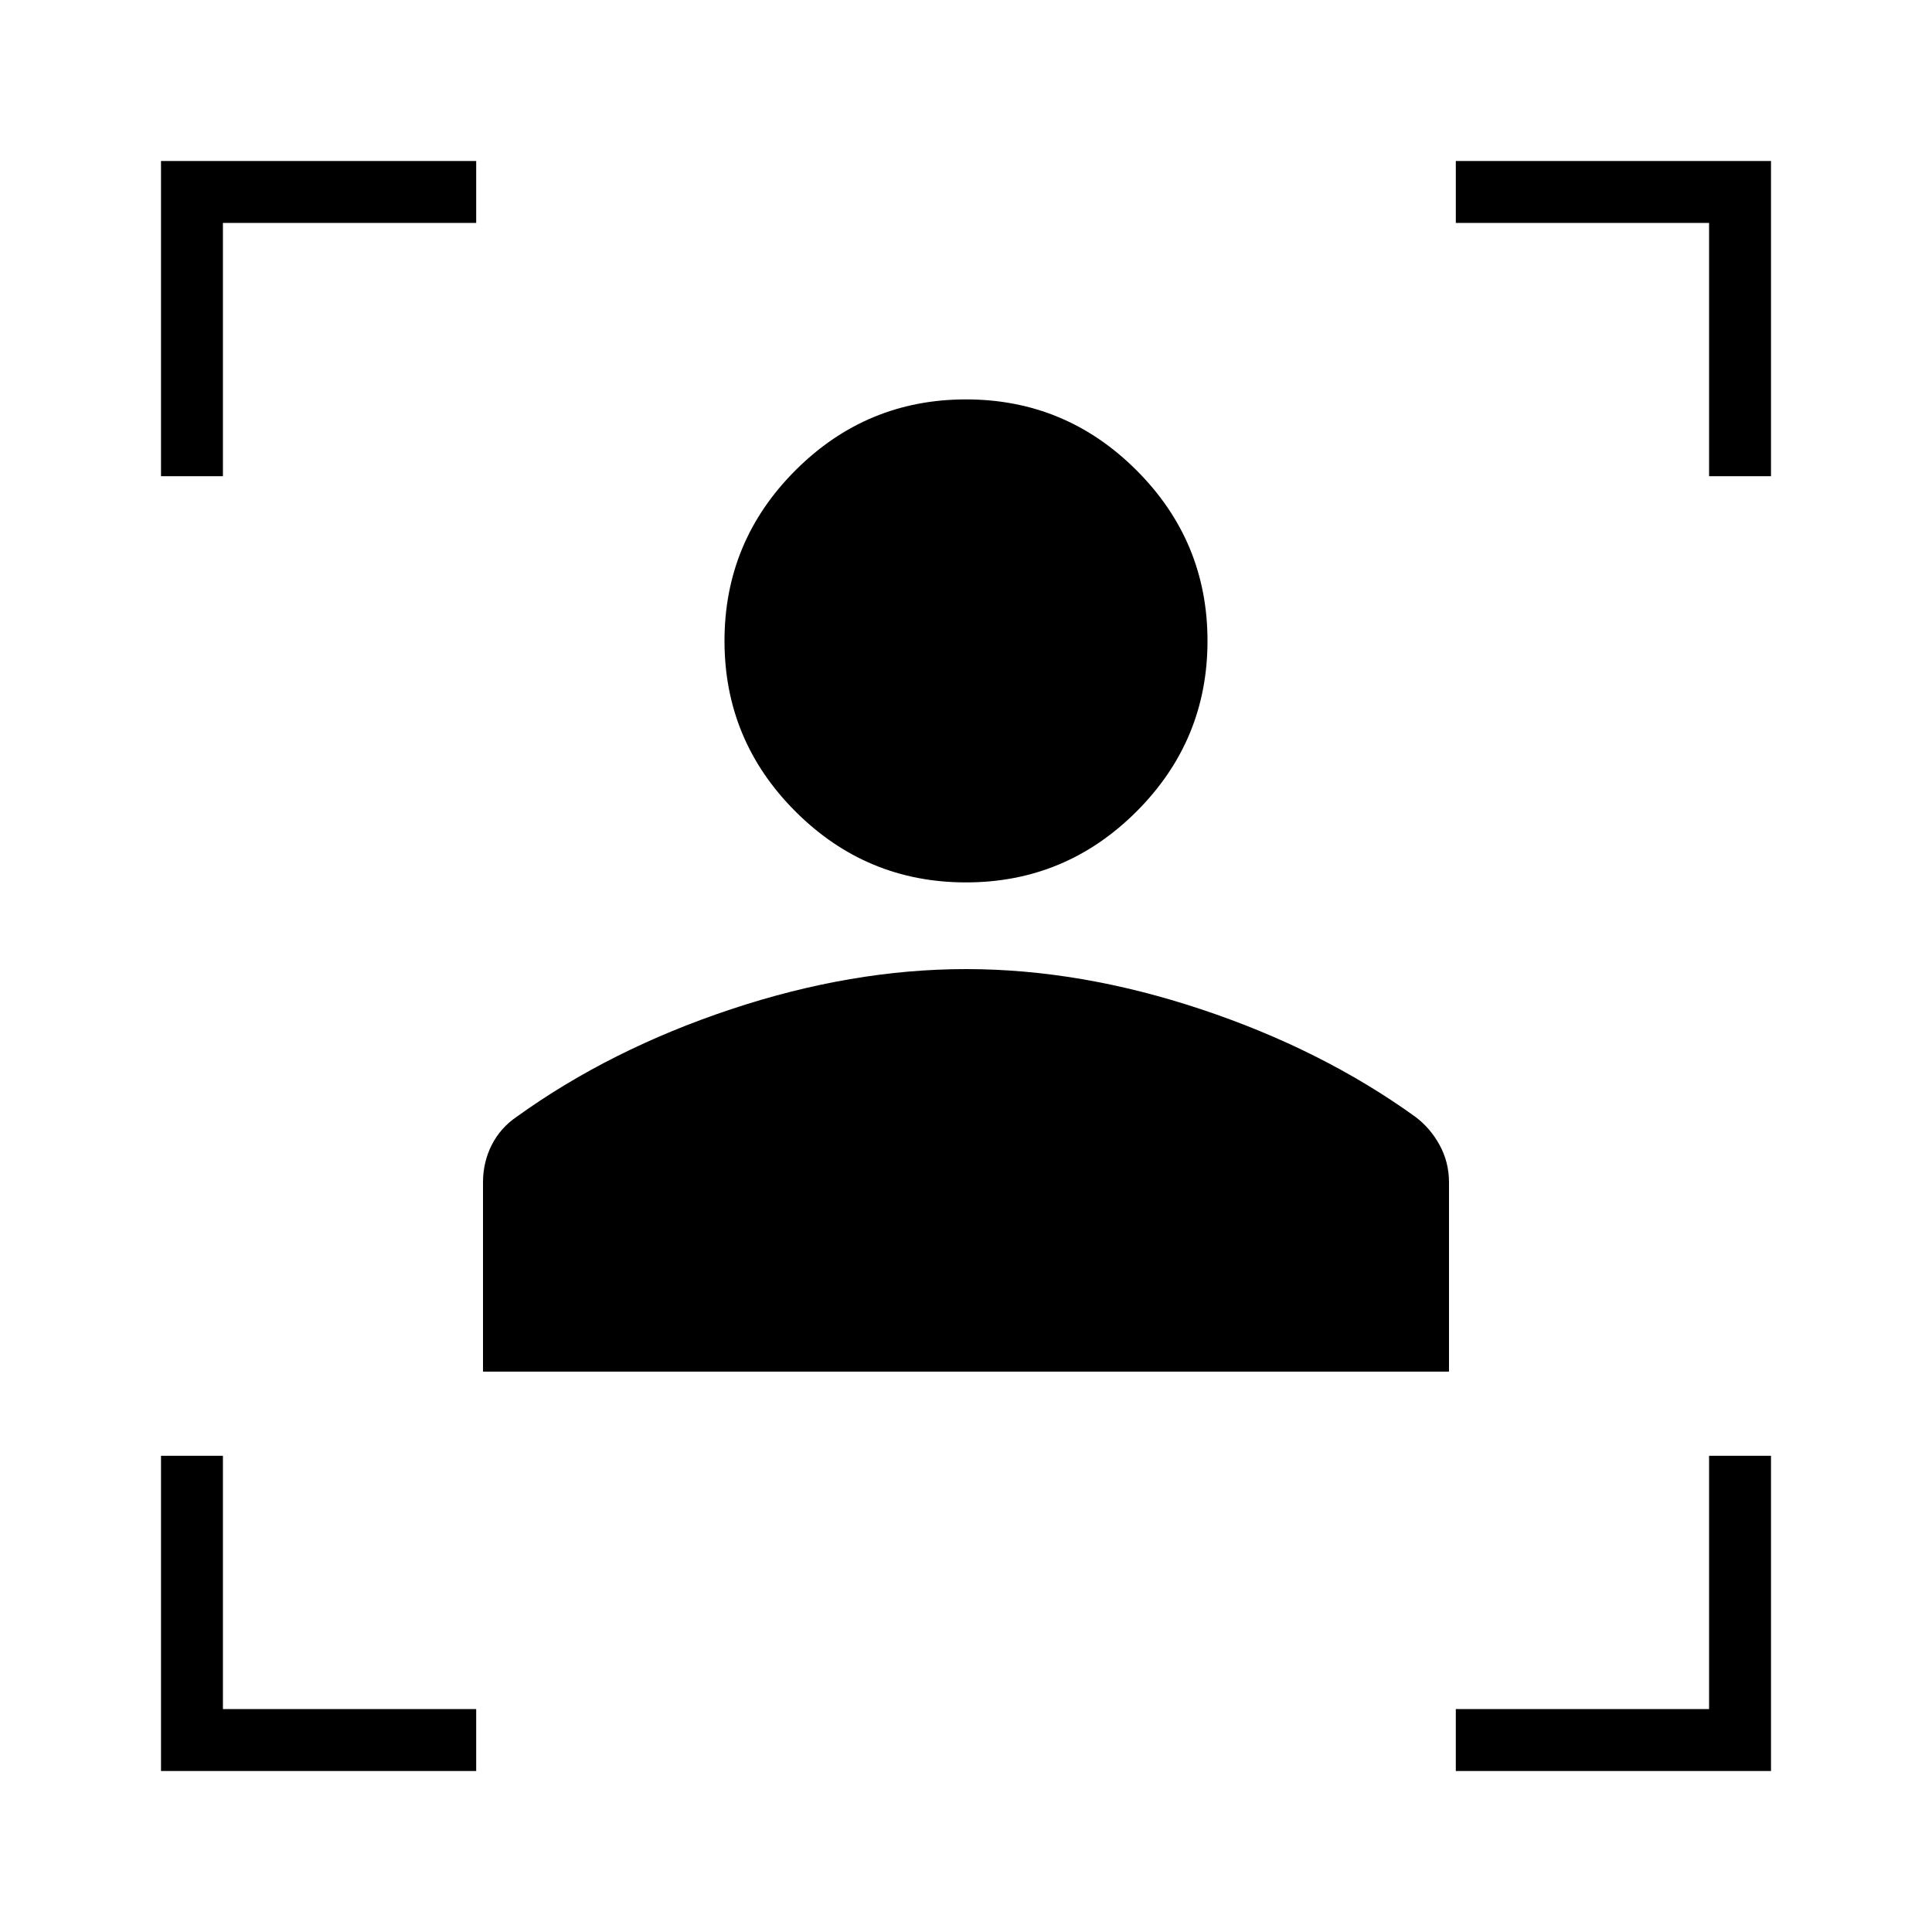 <svg xmlns="http://www.w3.org/2000/svg" width="48" height="48" viewBox="0 -960 960 960"><path d="M240-278.461v-94q0-10.06 4.339-18.61 4.339-8.55 12.507-14.083 46.385-33.384 106.367-53.346 59.982-19.962 116.808-19.962 56.825 0 116.787 19.962 59.961 19.962 106.346 53.346 7.539 5.616 12.192 14.14Q720-382.49 720-372.461v94H240Zm240-243.077q-49.5 0-84.75-35.251-35.25-35.25-35.25-84.75t35.25-84.75q35.25-35.25 84.75-35.25t84.75 35.25q35.25 35.25 35.25 84.75t-35.25 84.75Q529.5-521.538 480-521.538ZM80-723.385V-880h156.615v30.769H110.769v125.846h-30.77ZM236.615-80H80v-156.615h30.769v125.846h125.846v30.77Zm486.77 0v-30.769h125.846v-125.846H880V-80H723.385Zm125.846-643.385v-125.846H723.385V-880H880v156.615h-30.769Z"/></svg>
